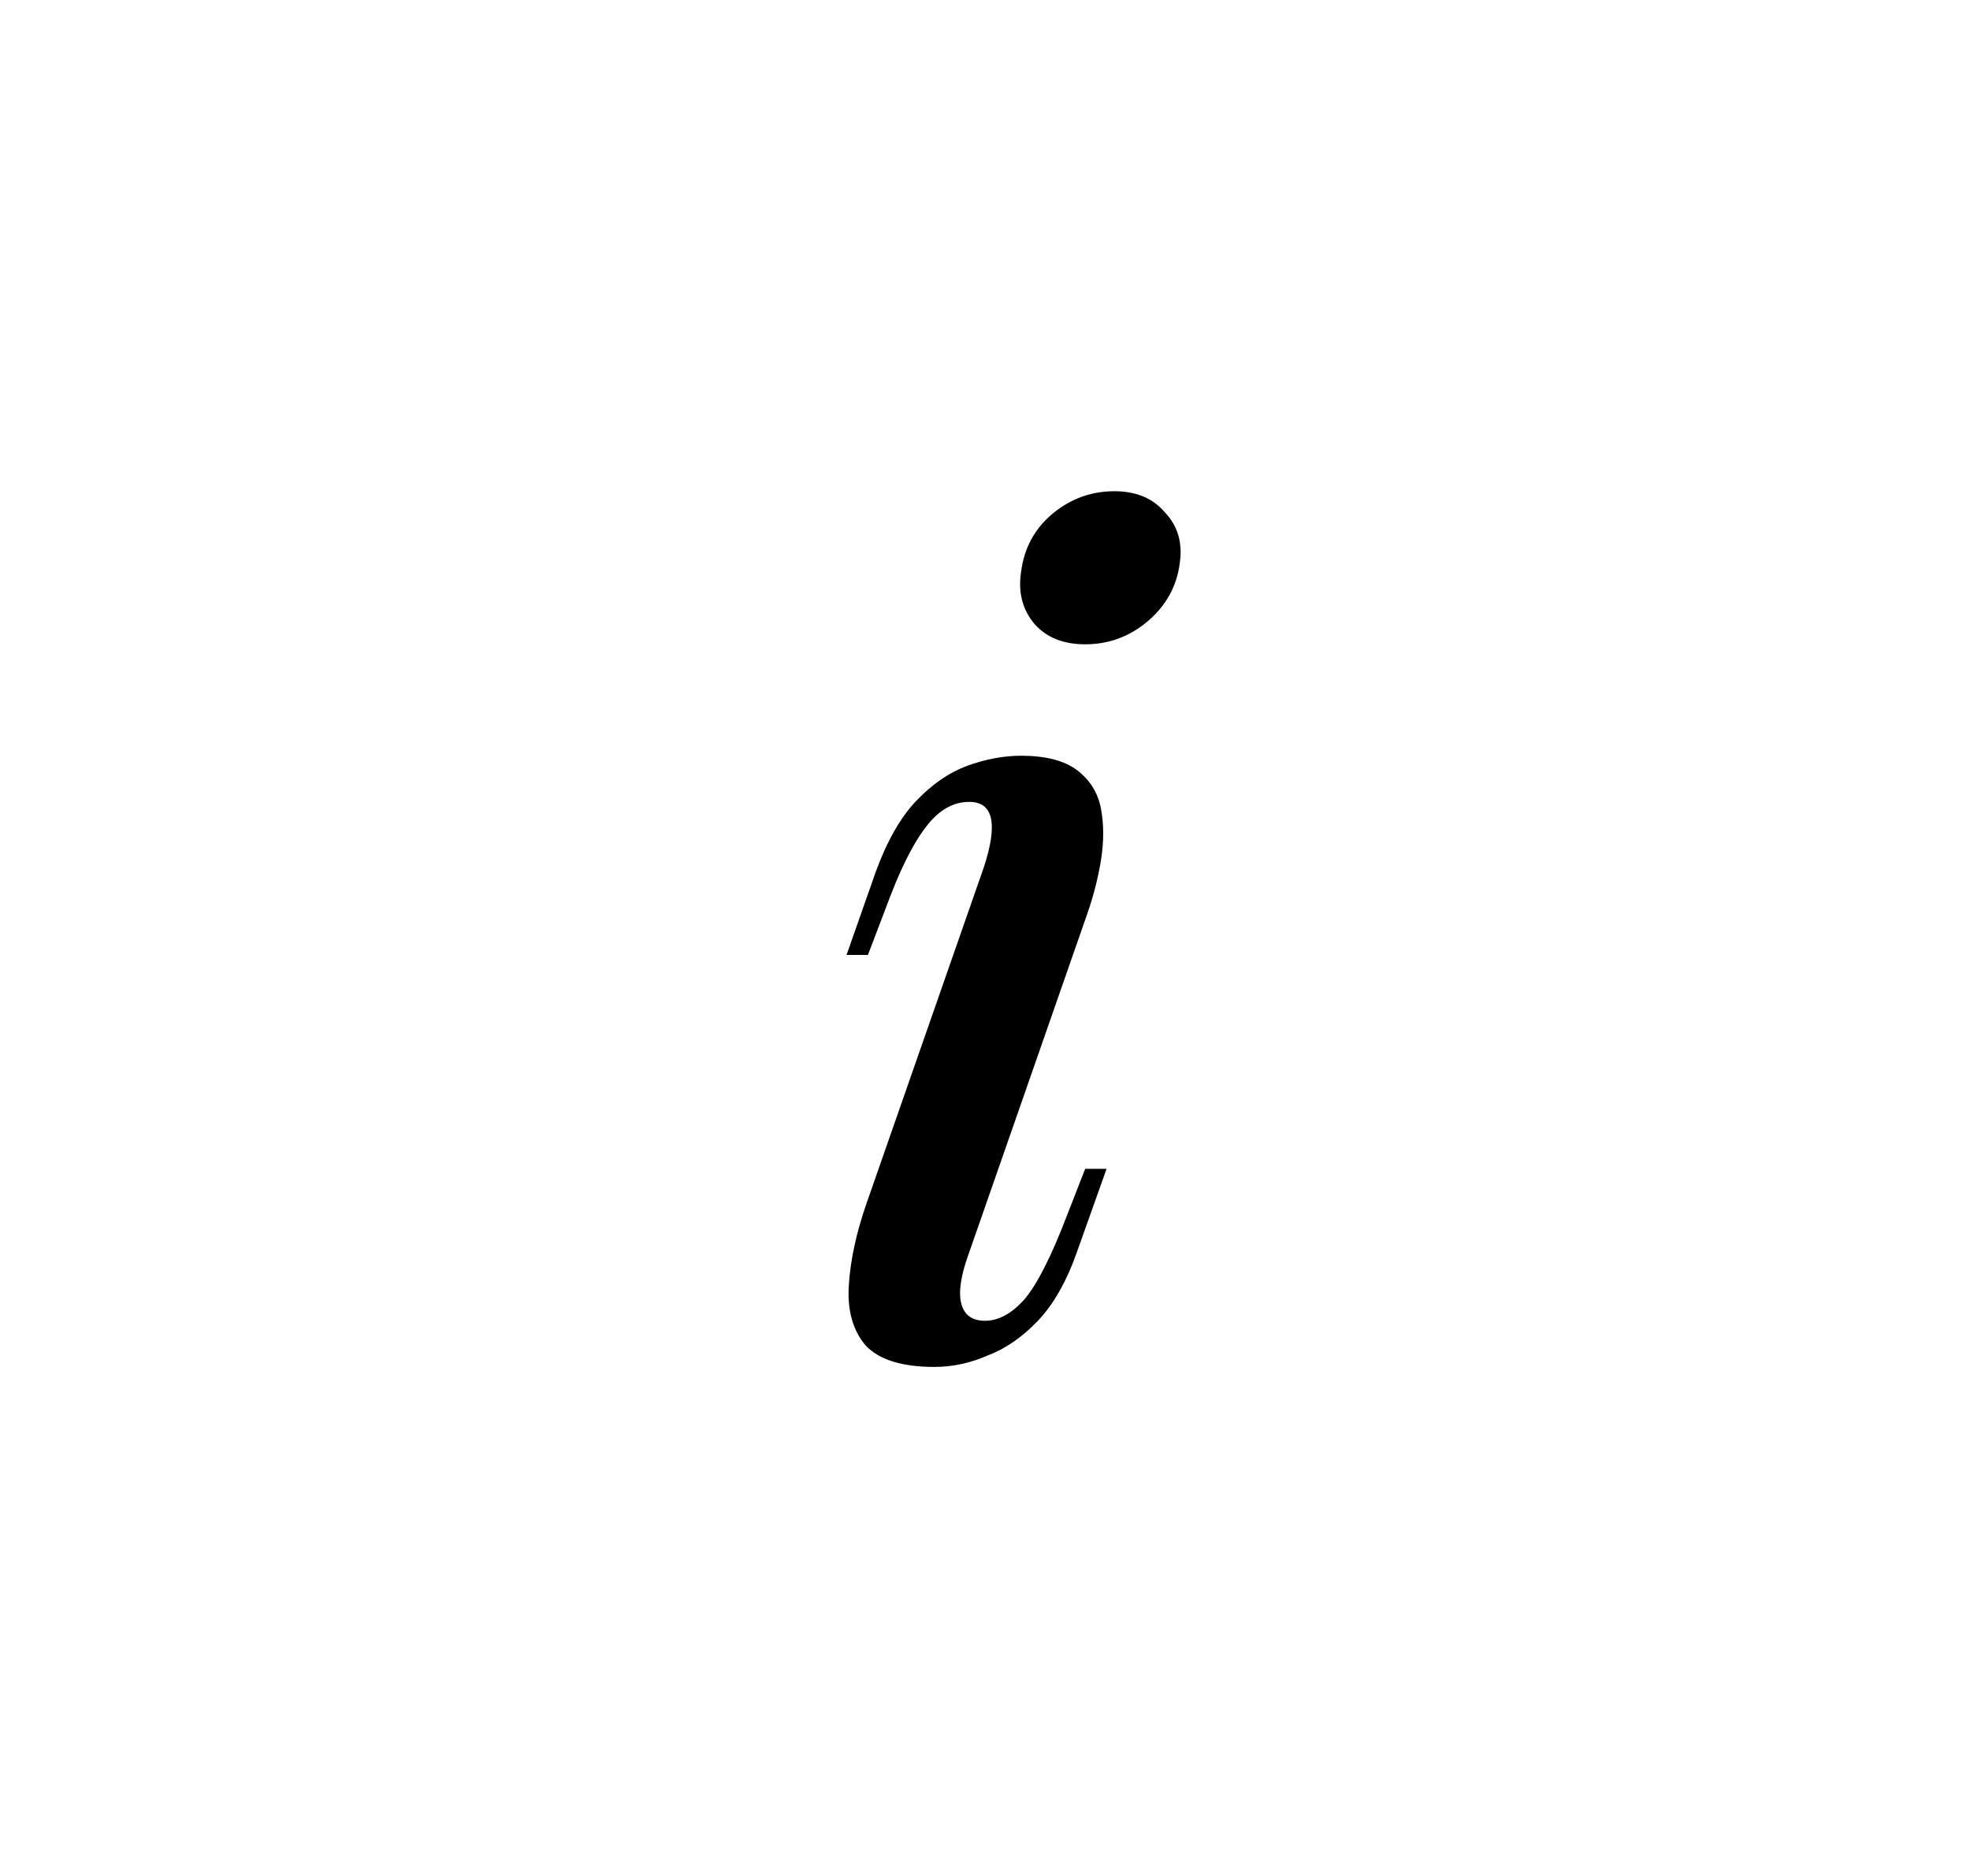 <svg width="21" height="20" viewBox="0 0 21 20" fill="none" xmlns="http://www.w3.org/2000/svg">
<circle cx="10.665" cy="10" r="9.907" fill=""/>
<path d="M10.884 6.101C10.916 5.845 11.028 5.637 11.22 5.477C11.412 5.317 11.632 5.237 11.88 5.237C12.112 5.237 12.292 5.313 12.42 5.465C12.556 5.609 12.608 5.789 12.576 6.005C12.544 6.253 12.428 6.461 12.228 6.629C12.036 6.789 11.816 6.869 11.568 6.869C11.336 6.869 11.156 6.797 11.028 6.653C10.9 6.501 10.852 6.317 10.884 6.101ZM10.488 9.245C10.64 8.781 10.588 8.549 10.332 8.549C10.156 8.549 10 8.641 9.864 8.825C9.728 9.001 9.588 9.285 9.444 9.677L9.252 10.181H9.024L9.336 9.293C9.456 8.965 9.6 8.713 9.768 8.537C9.936 8.361 10.116 8.237 10.308 8.165C10.508 8.093 10.7 8.057 10.884 8.057C11.148 8.057 11.348 8.109 11.484 8.213C11.62 8.317 11.704 8.453 11.736 8.621C11.768 8.789 11.768 8.973 11.736 9.173C11.704 9.365 11.656 9.553 11.592 9.737L10.32 13.385C10.24 13.609 10.216 13.781 10.248 13.901C10.28 14.021 10.364 14.081 10.5 14.081C10.644 14.081 10.784 14.005 10.92 13.853C11.056 13.693 11.208 13.393 11.376 12.953L11.568 12.461H11.796L11.484 13.337C11.372 13.657 11.232 13.905 11.064 14.081C10.896 14.257 10.716 14.381 10.524 14.453C10.34 14.533 10.152 14.573 9.96 14.573C9.616 14.573 9.372 14.497 9.228 14.345C9.092 14.185 9.032 13.973 9.048 13.709C9.064 13.437 9.128 13.141 9.24 12.821L10.488 9.245Z" fill="black"/>
</svg>
